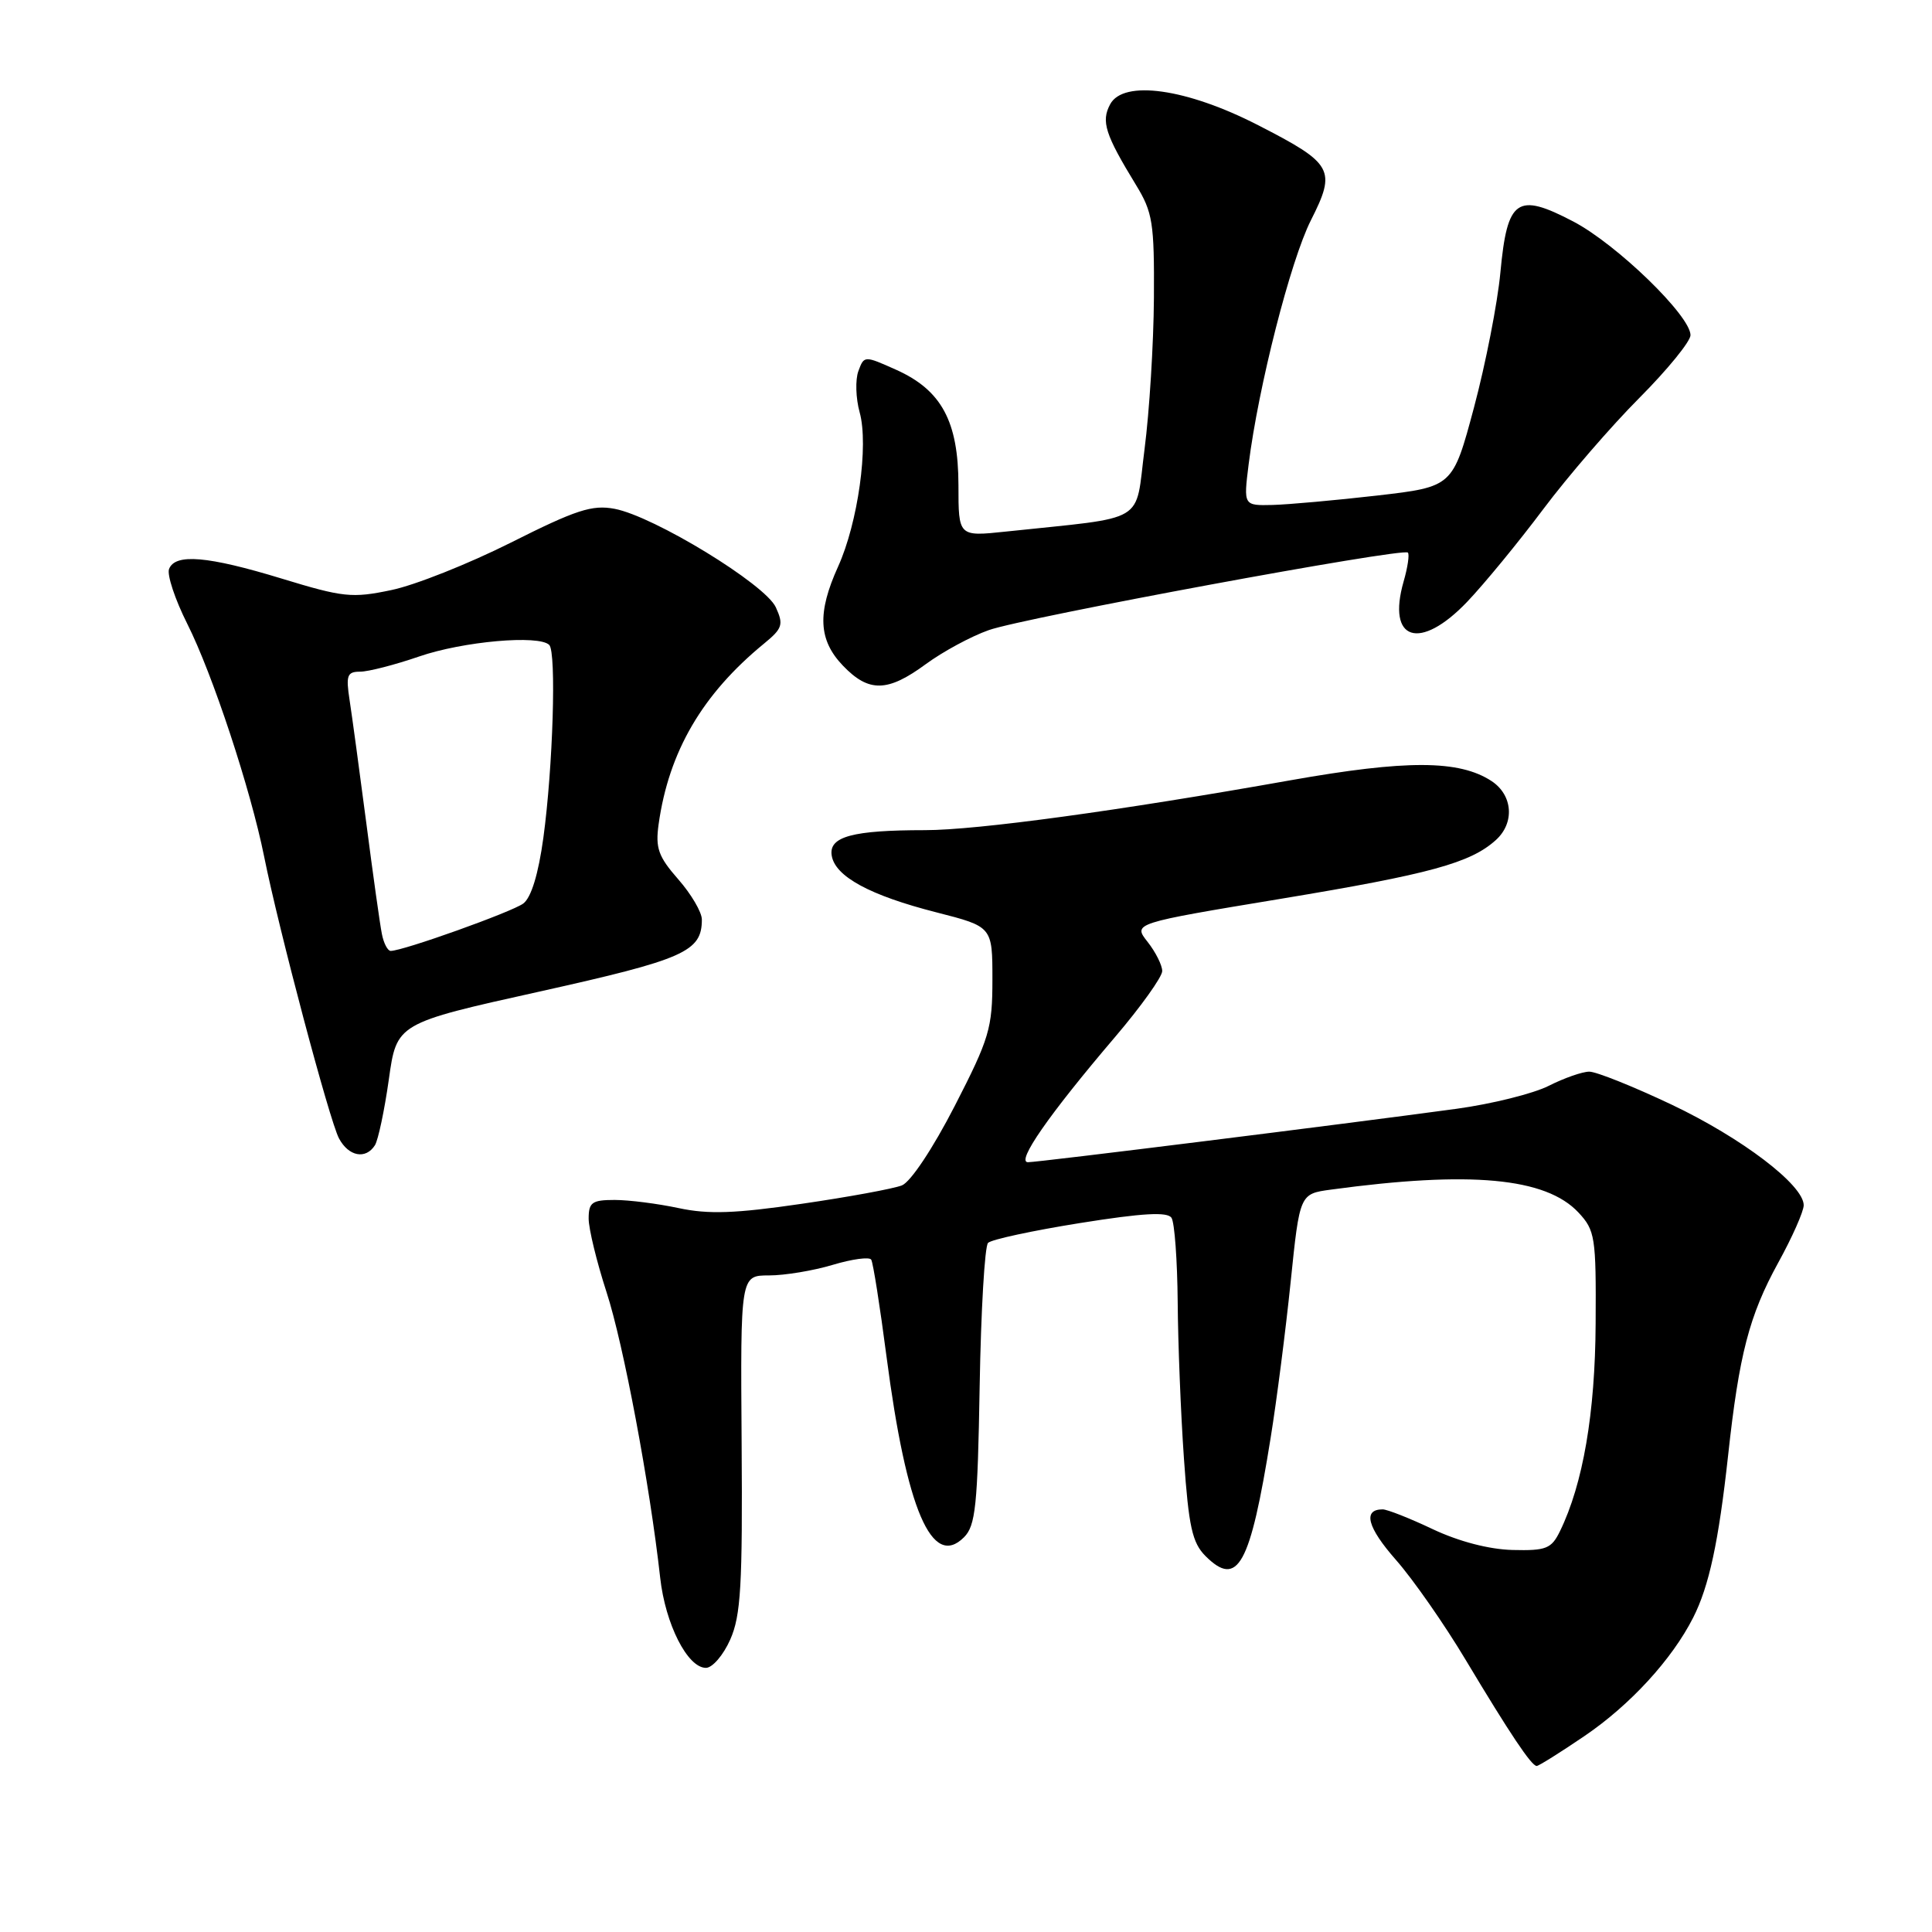 <?xml version="1.0" encoding="UTF-8" standalone="no"?>
<!DOCTYPE svg PUBLIC "-//W3C//DTD SVG 1.1//EN" "http://www.w3.org/Graphics/SVG/1.1/DTD/svg11.dtd" >
<svg xmlns="http://www.w3.org/2000/svg" xmlns:xlink="http://www.w3.org/1999/xlink" version="1.1" viewBox="0 0 256 256">
 <g >
 <path fill="currentColor"
d=" M 209.97 230.02 C 216.00 225.92 221.54 219.89 224.35 214.35 C 226.46 210.20 227.73 204.29 228.98 192.88 C 230.44 179.45 231.78 174.32 235.61 167.34 C 237.48 163.95 239.00 160.51 239.00 159.70 C 239.00 157.02 230.81 150.79 221.48 146.36 C 216.41 143.96 211.52 142.00 210.59 142.00 C 209.67 142.00 207.25 142.85 205.21 143.88 C 203.17 144.91 197.68 146.28 193.00 146.92 C 177.94 148.97 137.58 154.00 136.21 154.00 C 134.60 154.00 138.98 147.70 147.75 137.41 C 151.19 133.37 154.00 129.44 154.00 128.67 C 154.00 127.90 153.13 126.16 152.06 124.80 C 150.12 122.34 150.12 122.34 169.81 119.08 C 189.48 115.82 194.85 114.35 198.21 111.31 C 200.73 109.03 200.46 105.35 197.63 103.49 C 193.35 100.69 186.35 100.67 171.00 103.39 C 148.29 107.43 129.46 110.00 122.57 110.00 C 112.99 110.00 109.83 110.85 110.20 113.33 C 110.61 116.12 115.23 118.64 124.11 120.90 C 131.50 122.79 131.50 122.79 131.50 129.80 C 131.50 136.25 131.10 137.60 126.51 146.54 C 123.61 152.18 120.67 156.60 119.51 157.07 C 118.40 157.51 112.43 158.61 106.23 159.51 C 97.41 160.80 93.86 160.92 89.93 160.08 C 87.16 159.49 83.35 159.00 81.45 159.00 C 78.45 159.00 78.00 159.32 78.00 161.47 C 78.00 162.83 79.07 167.21 80.37 171.22 C 82.61 178.08 86.10 196.68 87.48 209.07 C 88.16 215.20 91.10 221.00 93.54 221.00 C 94.40 221.00 95.85 219.31 96.76 217.25 C 98.17 214.08 98.40 210.06 98.27 191.25 C 98.11 169.00 98.11 169.00 101.90 169.00 C 103.98 169.00 107.78 168.37 110.34 167.60 C 112.91 166.83 115.20 166.52 115.44 166.91 C 115.69 167.30 116.60 173.09 117.47 179.77 C 120.12 200.07 123.49 207.93 127.73 203.70 C 129.27 202.17 129.54 199.55 129.81 183.72 C 129.98 173.70 130.48 165.14 130.92 164.69 C 131.36 164.24 136.85 163.06 143.11 162.06 C 151.44 160.73 154.70 160.55 155.23 161.37 C 155.64 161.99 156.00 167.00 156.05 172.50 C 156.09 178.00 156.46 187.35 156.88 193.29 C 157.51 202.30 157.98 204.42 159.73 206.18 C 164.01 210.45 165.65 207.47 168.37 190.50 C 169.17 185.55 170.36 176.26 171.02 169.85 C 172.22 158.19 172.22 158.19 176.36 157.63 C 194.82 155.12 204.82 156.04 209.15 160.66 C 211.36 163.03 211.50 163.90 211.43 175.34 C 211.37 187.26 209.76 196.63 206.70 202.90 C 205.57 205.21 204.88 205.49 200.42 205.38 C 197.31 205.30 193.32 204.26 189.86 202.63 C 186.81 201.18 183.81 200.00 183.21 200.00 C 180.54 200.00 181.17 202.38 184.99 206.72 C 187.26 209.30 191.41 215.26 194.22 219.96 C 200.08 229.74 202.93 234.00 203.62 234.00 C 203.89 234.00 206.75 232.21 209.97 230.02 Z  M 49.68 151.75 C 50.11 151.06 50.94 147.15 51.52 143.05 C 52.56 135.59 52.56 135.59 71.48 131.39 C 90.71 127.11 93.00 126.10 93.00 121.84 C 93.00 120.87 91.59 118.47 89.87 116.51 C 87.23 113.50 86.83 112.37 87.27 109.22 C 88.62 99.58 93.06 91.98 101.25 85.27 C 103.68 83.28 103.85 82.76 102.80 80.47 C 101.41 77.42 86.64 68.40 81.43 67.42 C 78.46 66.86 76.32 67.56 67.71 71.89 C 62.09 74.71 54.96 77.55 51.84 78.19 C 46.65 79.28 45.46 79.15 37.34 76.67 C 27.51 73.67 23.20 73.31 22.40 75.40 C 22.11 76.16 23.19 79.43 24.81 82.65 C 28.16 89.30 33.21 104.59 35.00 113.50 C 36.94 123.17 43.67 148.52 44.92 150.85 C 46.20 153.24 48.46 153.67 49.68 151.75 Z  M 122.69 87.99 C 124.94 86.34 128.69 84.31 131.03 83.49 C 135.73 81.83 185.89 72.55 186.55 73.22 C 186.78 73.45 186.53 75.17 185.99 77.04 C 183.73 84.92 188.13 86.32 194.42 79.73 C 196.66 77.38 201.19 71.87 204.48 67.48 C 207.77 63.09 213.51 56.45 217.23 52.72 C 220.95 48.98 224.00 45.24 224.00 44.41 C 224.00 41.84 214.21 32.35 208.45 29.34 C 201.01 25.45 199.72 26.35 198.81 36.10 C 198.43 40.17 196.85 48.22 195.31 54.00 C 192.50 64.50 192.50 64.50 182.50 65.66 C 177.00 66.29 170.76 66.85 168.63 66.91 C 164.77 67.00 164.77 67.00 165.45 61.53 C 166.74 51.24 171.00 34.53 173.70 29.19 C 177.09 22.48 176.66 21.69 166.71 16.59 C 157.24 11.72 148.85 10.54 147.10 13.82 C 145.88 16.09 146.44 17.82 150.52 24.50 C 152.74 28.13 152.96 29.52 152.90 39.50 C 152.86 45.55 152.30 54.55 151.66 59.50 C 150.36 69.56 152.28 68.42 133.25 70.44 C 127.00 71.10 127.00 71.10 127.00 64.30 C 126.99 55.83 124.76 51.69 118.73 48.99 C 114.53 47.11 114.50 47.11 113.74 49.17 C 113.32 50.31 113.39 52.77 113.91 54.64 C 115.12 59.01 113.68 69.28 111.05 75.08 C 108.27 81.21 108.44 84.81 111.69 88.20 C 115.12 91.78 117.61 91.73 122.69 87.99 Z  M 50.60 123.75 C 50.35 122.51 49.42 115.88 48.53 109.00 C 47.63 102.12 46.64 94.81 46.32 92.75 C 45.82 89.49 46.00 89.00 47.72 89.00 C 48.80 89.00 52.31 88.10 55.53 86.99 C 61.36 84.98 71.43 84.09 72.78 85.46 C 73.74 86.43 73.27 101.68 72.00 111.00 C 71.34 115.82 70.39 118.93 69.34 119.72 C 67.83 120.84 53.41 126.00 51.77 126.00 C 51.37 126.00 50.84 124.99 50.60 123.75 Z "/>
</g>
</svg>